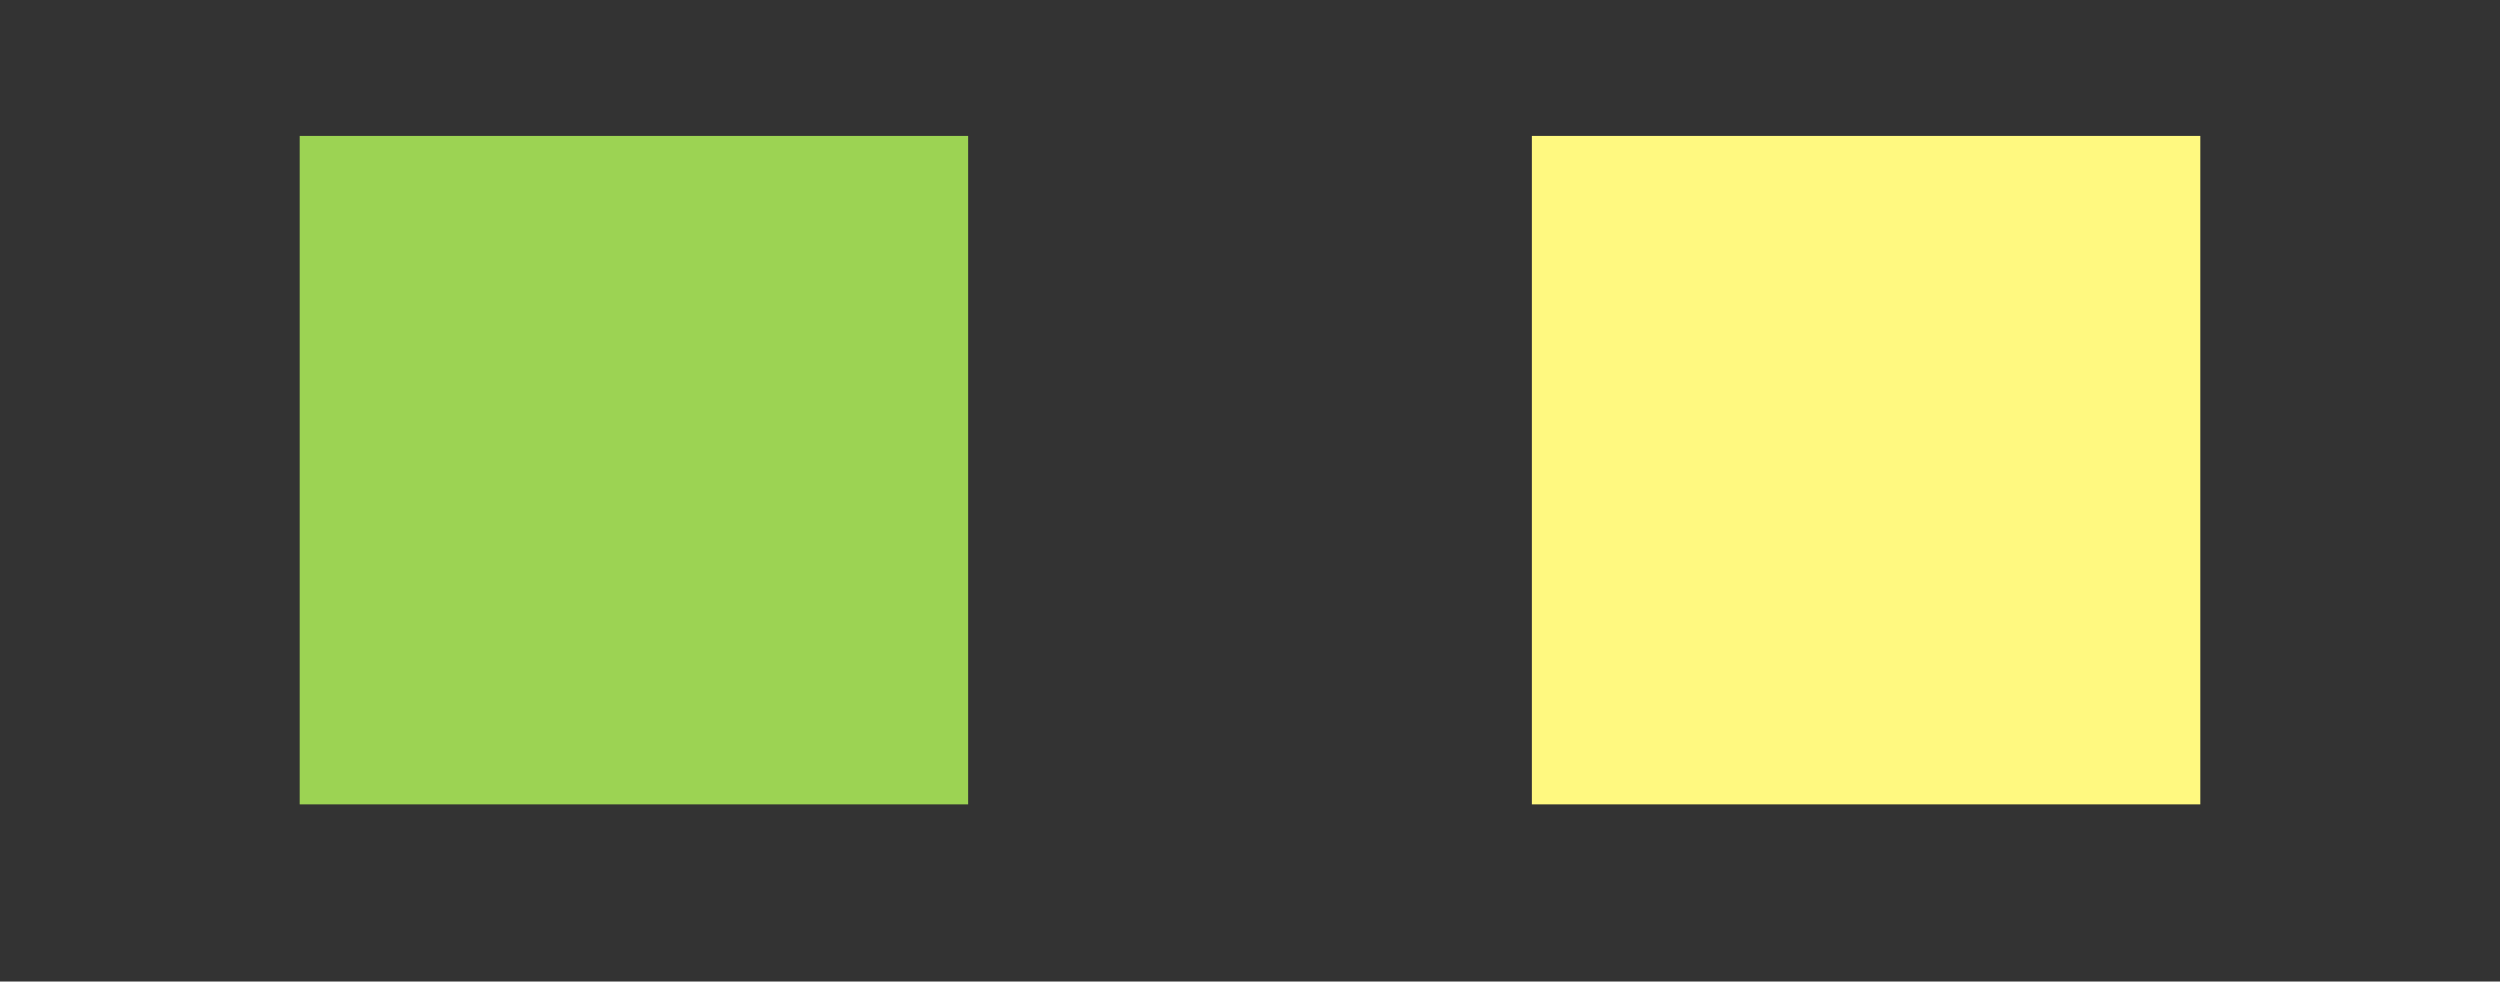 <svg xmlns="http://www.w3.org/2000/svg" viewBox="0 0 44.88 17.62"><rect x="0" y="0" width="44.88" height="17.62" fill="#333333" stroke="none"/><g data-name="レイヤー 2"><path fill="#9cd353" d="M5.38 2.44h12v12h-12z"/><path fill="#fff980" d="M27.5 2.44h12v12h-12z"/><path fill="none" d="M0 0h44.88v17.62H0z"/></g></svg>